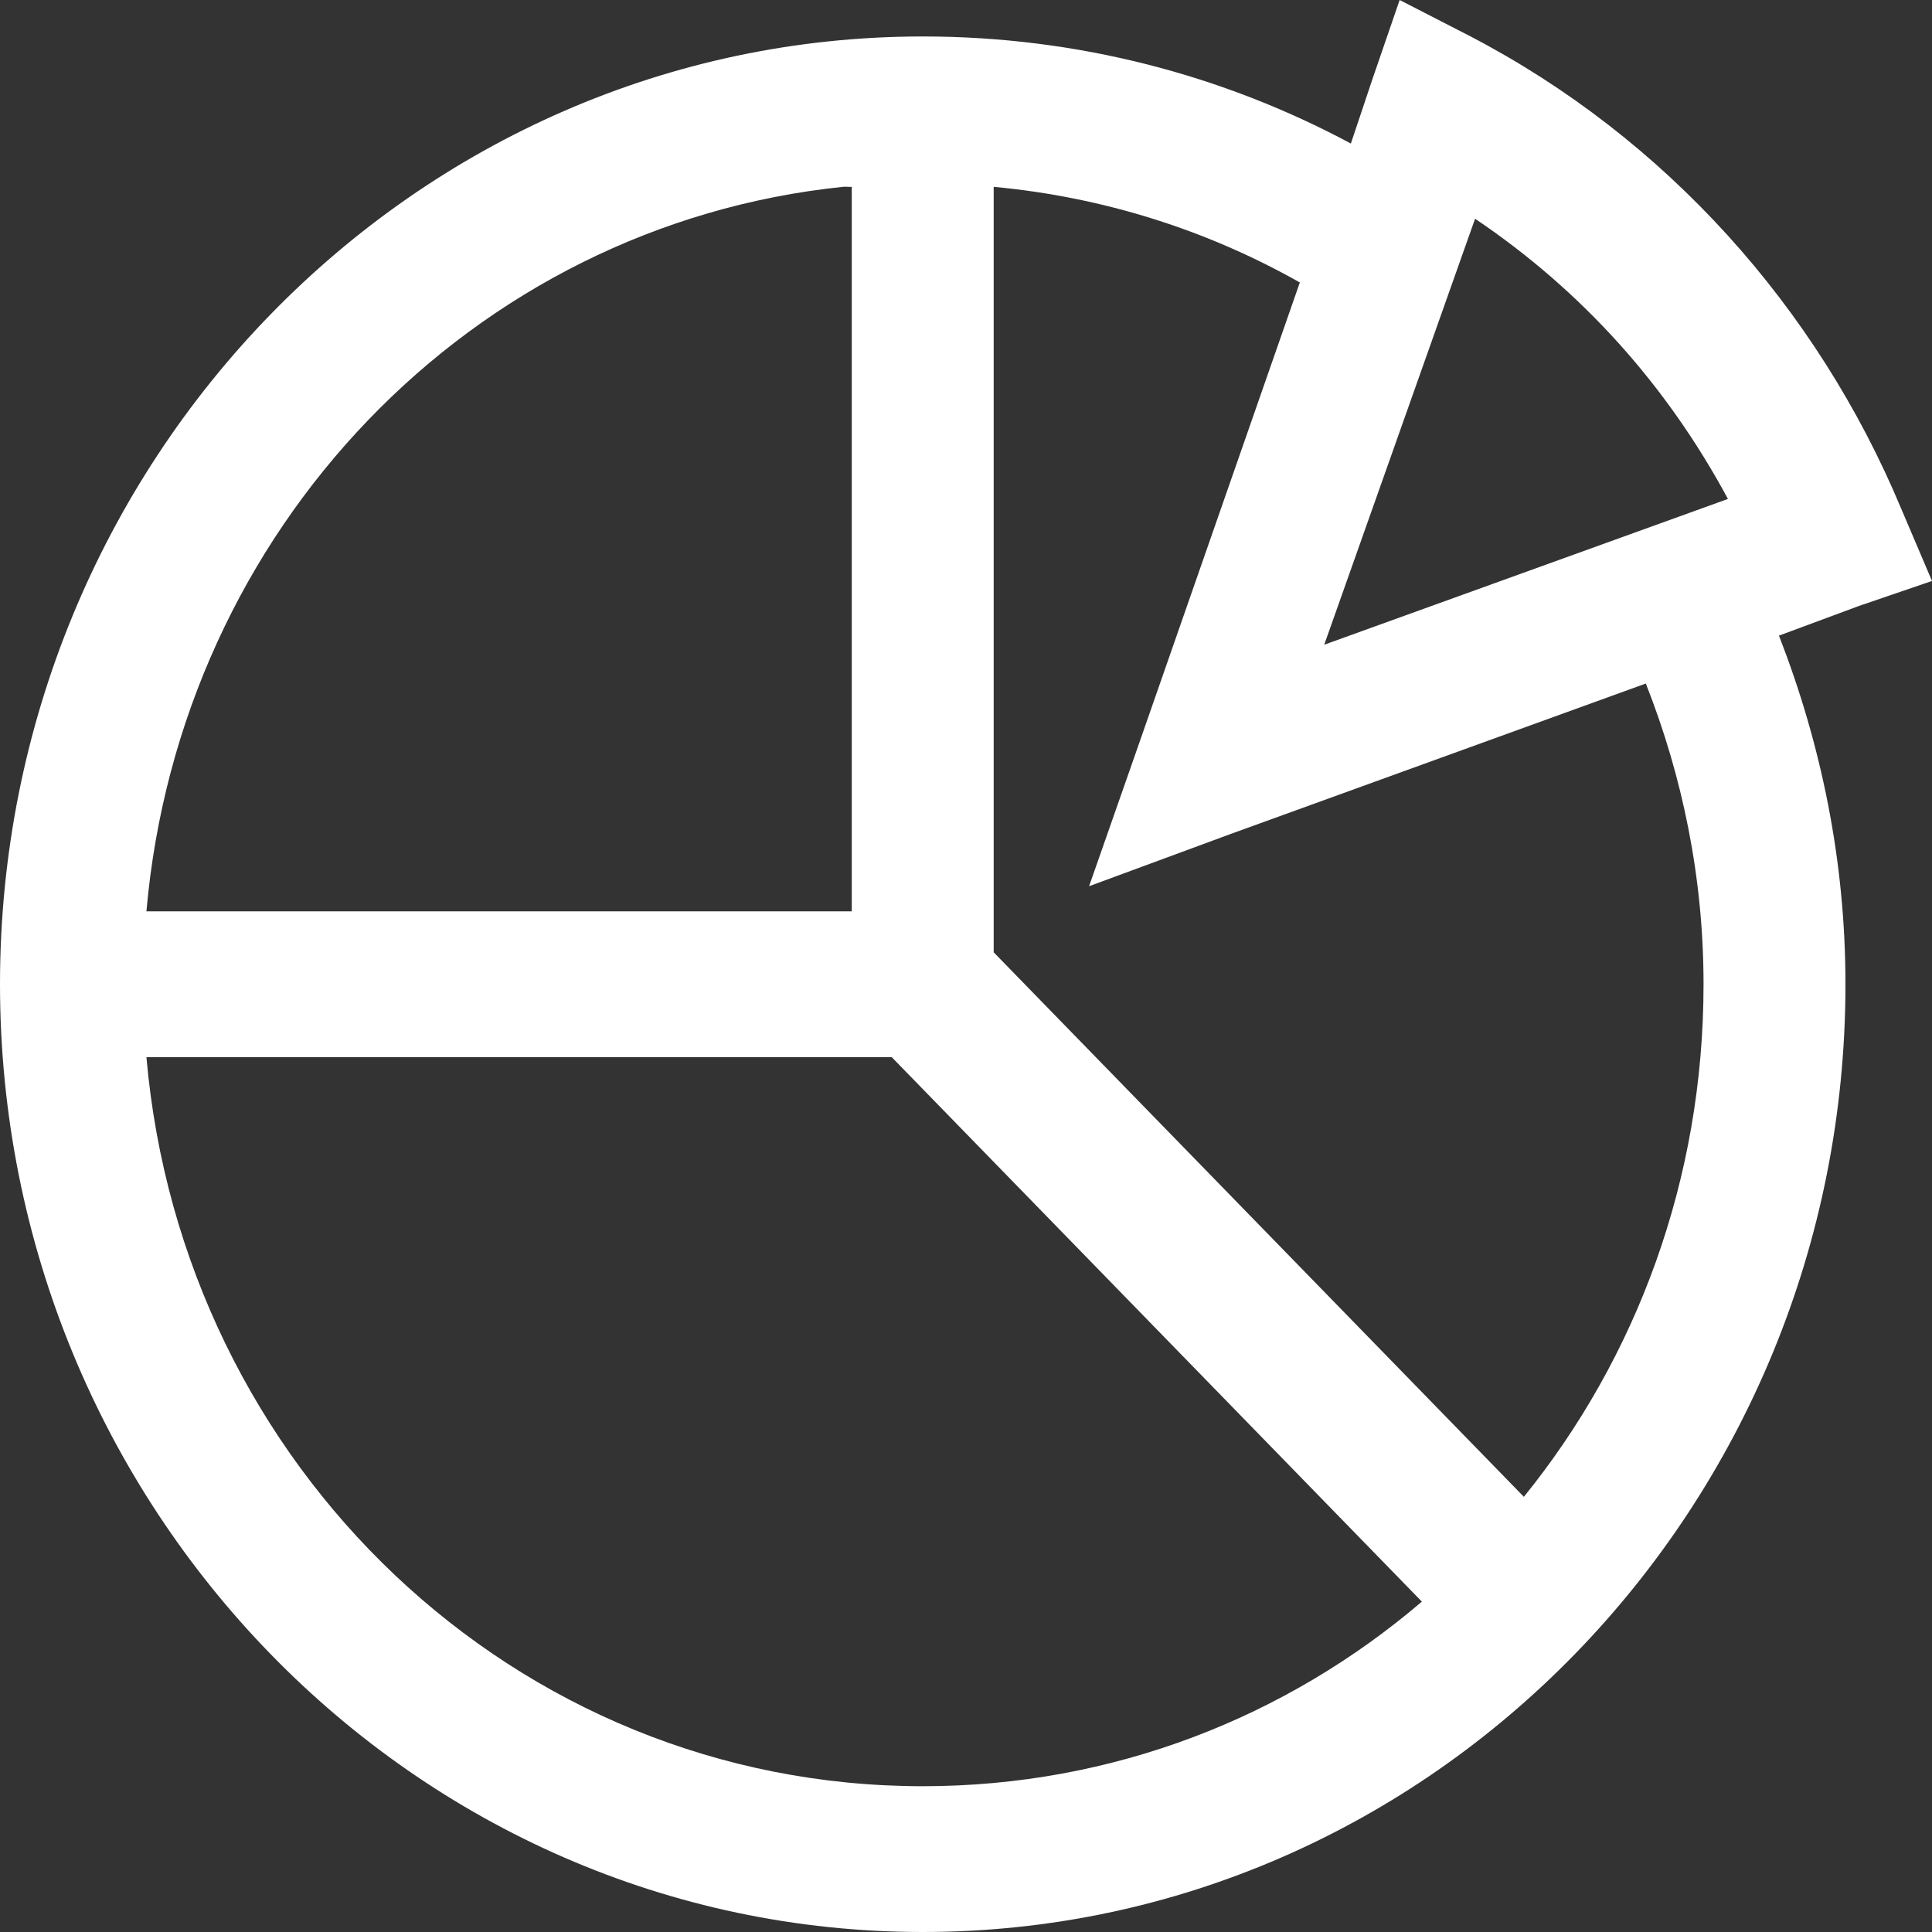 <svg width="24" height="24" viewBox="0 0 24 24" fill="none" xmlns="http://www.w3.org/2000/svg">
<rect x="0" y="0" width="24" height="24" fill="#333333" stroke="none"/>
<path d="M17.387 0L17.056 0.962L16.781 1.783C15.189 0.93 13.378 0.453 11.463 0.453C5.142 0.453 0 5.735 0 12.226C0 18.718 5.142 24 11.463 24C17.783 24 22.925 18.718 22.925 12.226C22.925 10.691 22.622 9.241 22.099 7.896L23.091 7.528L24 7.217L23.614 6.311C22.571 3.817 20.694 1.719 18.269 0.453L17.387 0ZM10.471 2.321C10.509 2.317 10.543 2.324 10.581 2.321V11.321H1.819C2.235 6.573 5.862 2.798 10.471 2.321ZM12.344 2.321C13.712 2.448 15.003 2.862 16.147 3.509L14.163 9.198L13.529 11.009L15.293 10.358L20.445 8.491C20.9 9.644 21.162 10.903 21.162 12.226C21.162 14.653 20.328 16.868 18.93 18.594L12.344 11.83V2.321ZM18.324 2.717C19.657 3.616 20.707 4.79 21.465 6.198L16.45 8.009L18.324 2.717ZM1.819 13.132H11.077L17.663 19.896C15.982 21.332 13.825 22.189 11.463 22.189C6.393 22.189 2.263 18.216 1.819 13.132Z" fill="white"/>
</svg>
